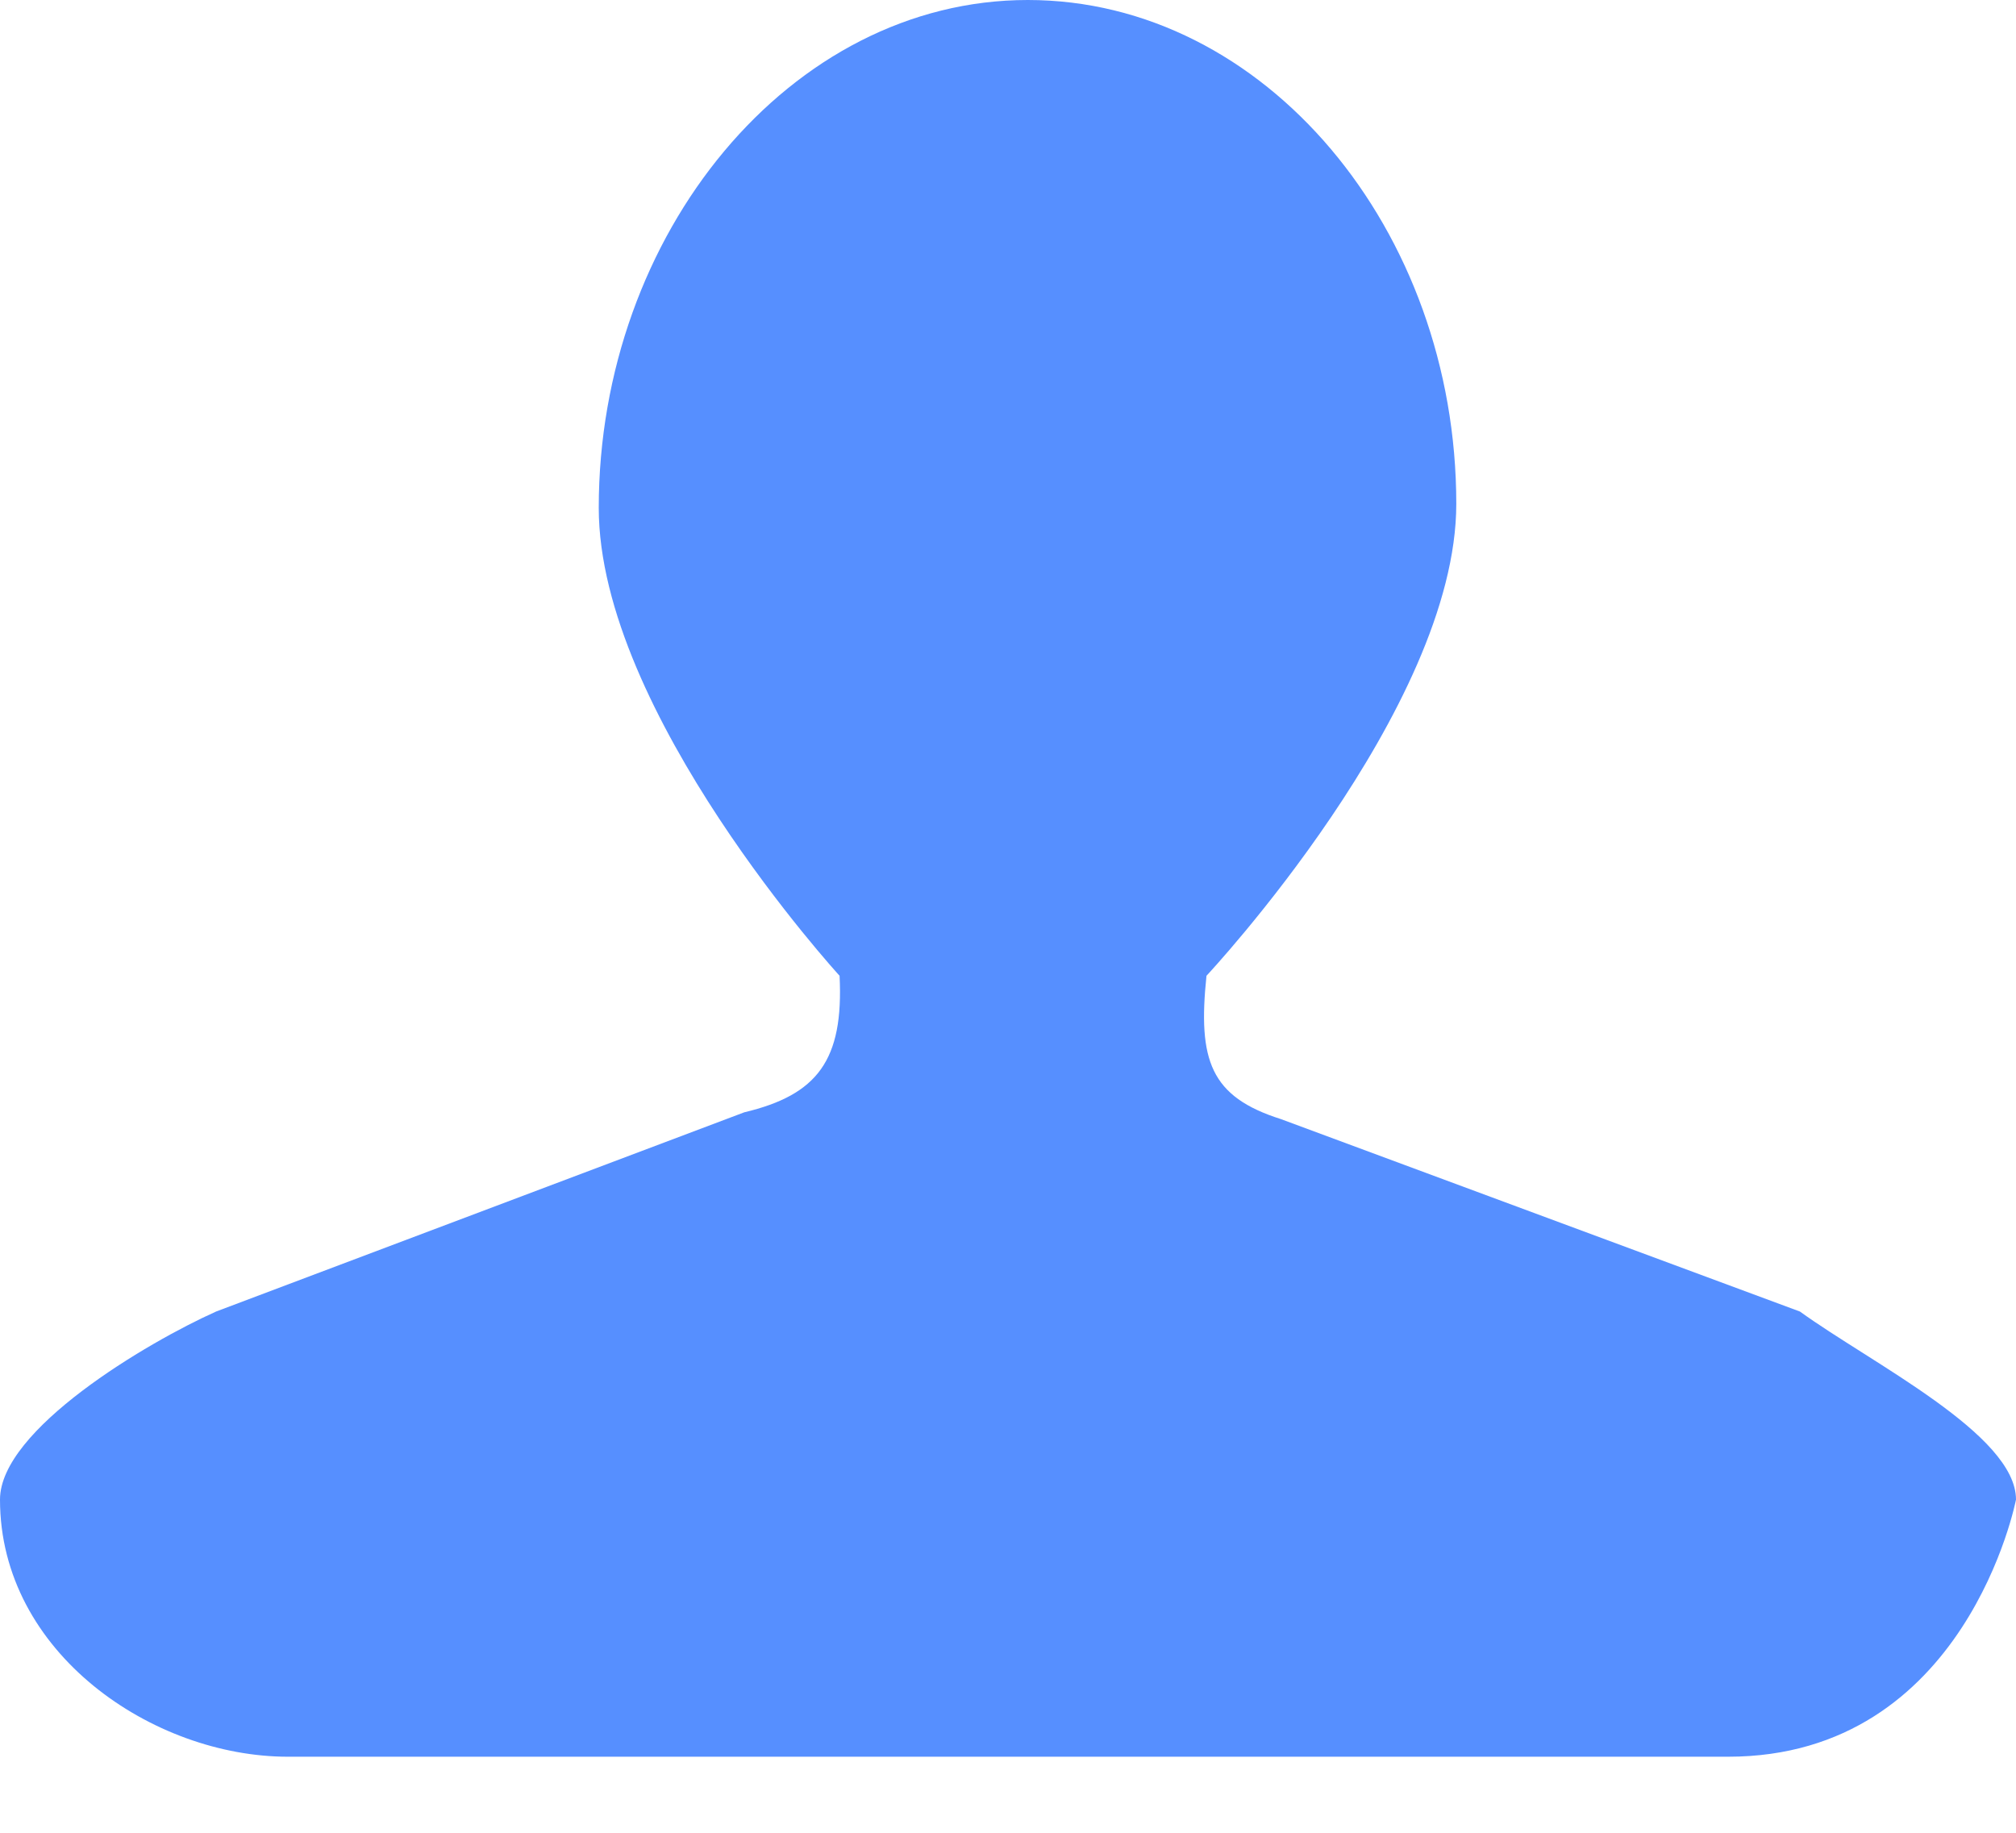 <?xml version="1.0" encoding="UTF-8" standalone="no"?>
<svg width="11px" height="10px" viewBox="0 0 11 10" version="1.1" xmlns="http://www.w3.org/2000/svg" xmlns:xlink="http://www.w3.org/1999/xlink" xmlns:sketch="http://www.bohemiancoding.com/sketch/ns">
    <!-- Generator: Sketch 3.3.2 (12043) - http://www.bohemiancoding.com/sketch -->
    <title>Imported Layers</title>
    <desc>Created with Sketch.</desc>
    <defs></defs>
    <g id="Page-1" stroke="none" stroke-width="1" fill="none" fill-rule="evenodd" sketch:type="MSPage">
        <path d="M9.821,7.156 L6.989,6.106 C6.604,5.984 6.535,5.785 6.583,5.324 C6.583,5.324 7.946,3.868 7.946,2.749 C7.946,1.254 6.902,0 5.608,0 C4.313,0 3.267,1.275 3.267,2.771 C3.267,3.889 4.581,5.324 4.581,5.324 C4.604,5.785 4.46,5.974 4.061,6.069 L1.179,7.156 C0.802,7.325 0,7.8 0,8.182 C0,9.019 0.835,9.585 1.571,9.585 L9.429,9.585 C10.73,9.585 11,8.182 11,8.182 C11,7.827 10.214,7.44 9.821,7.156" id="Imported-Layers" fill="#568FFF" sketch:type="MSShapeGroup"></path>
    </g>
</svg>